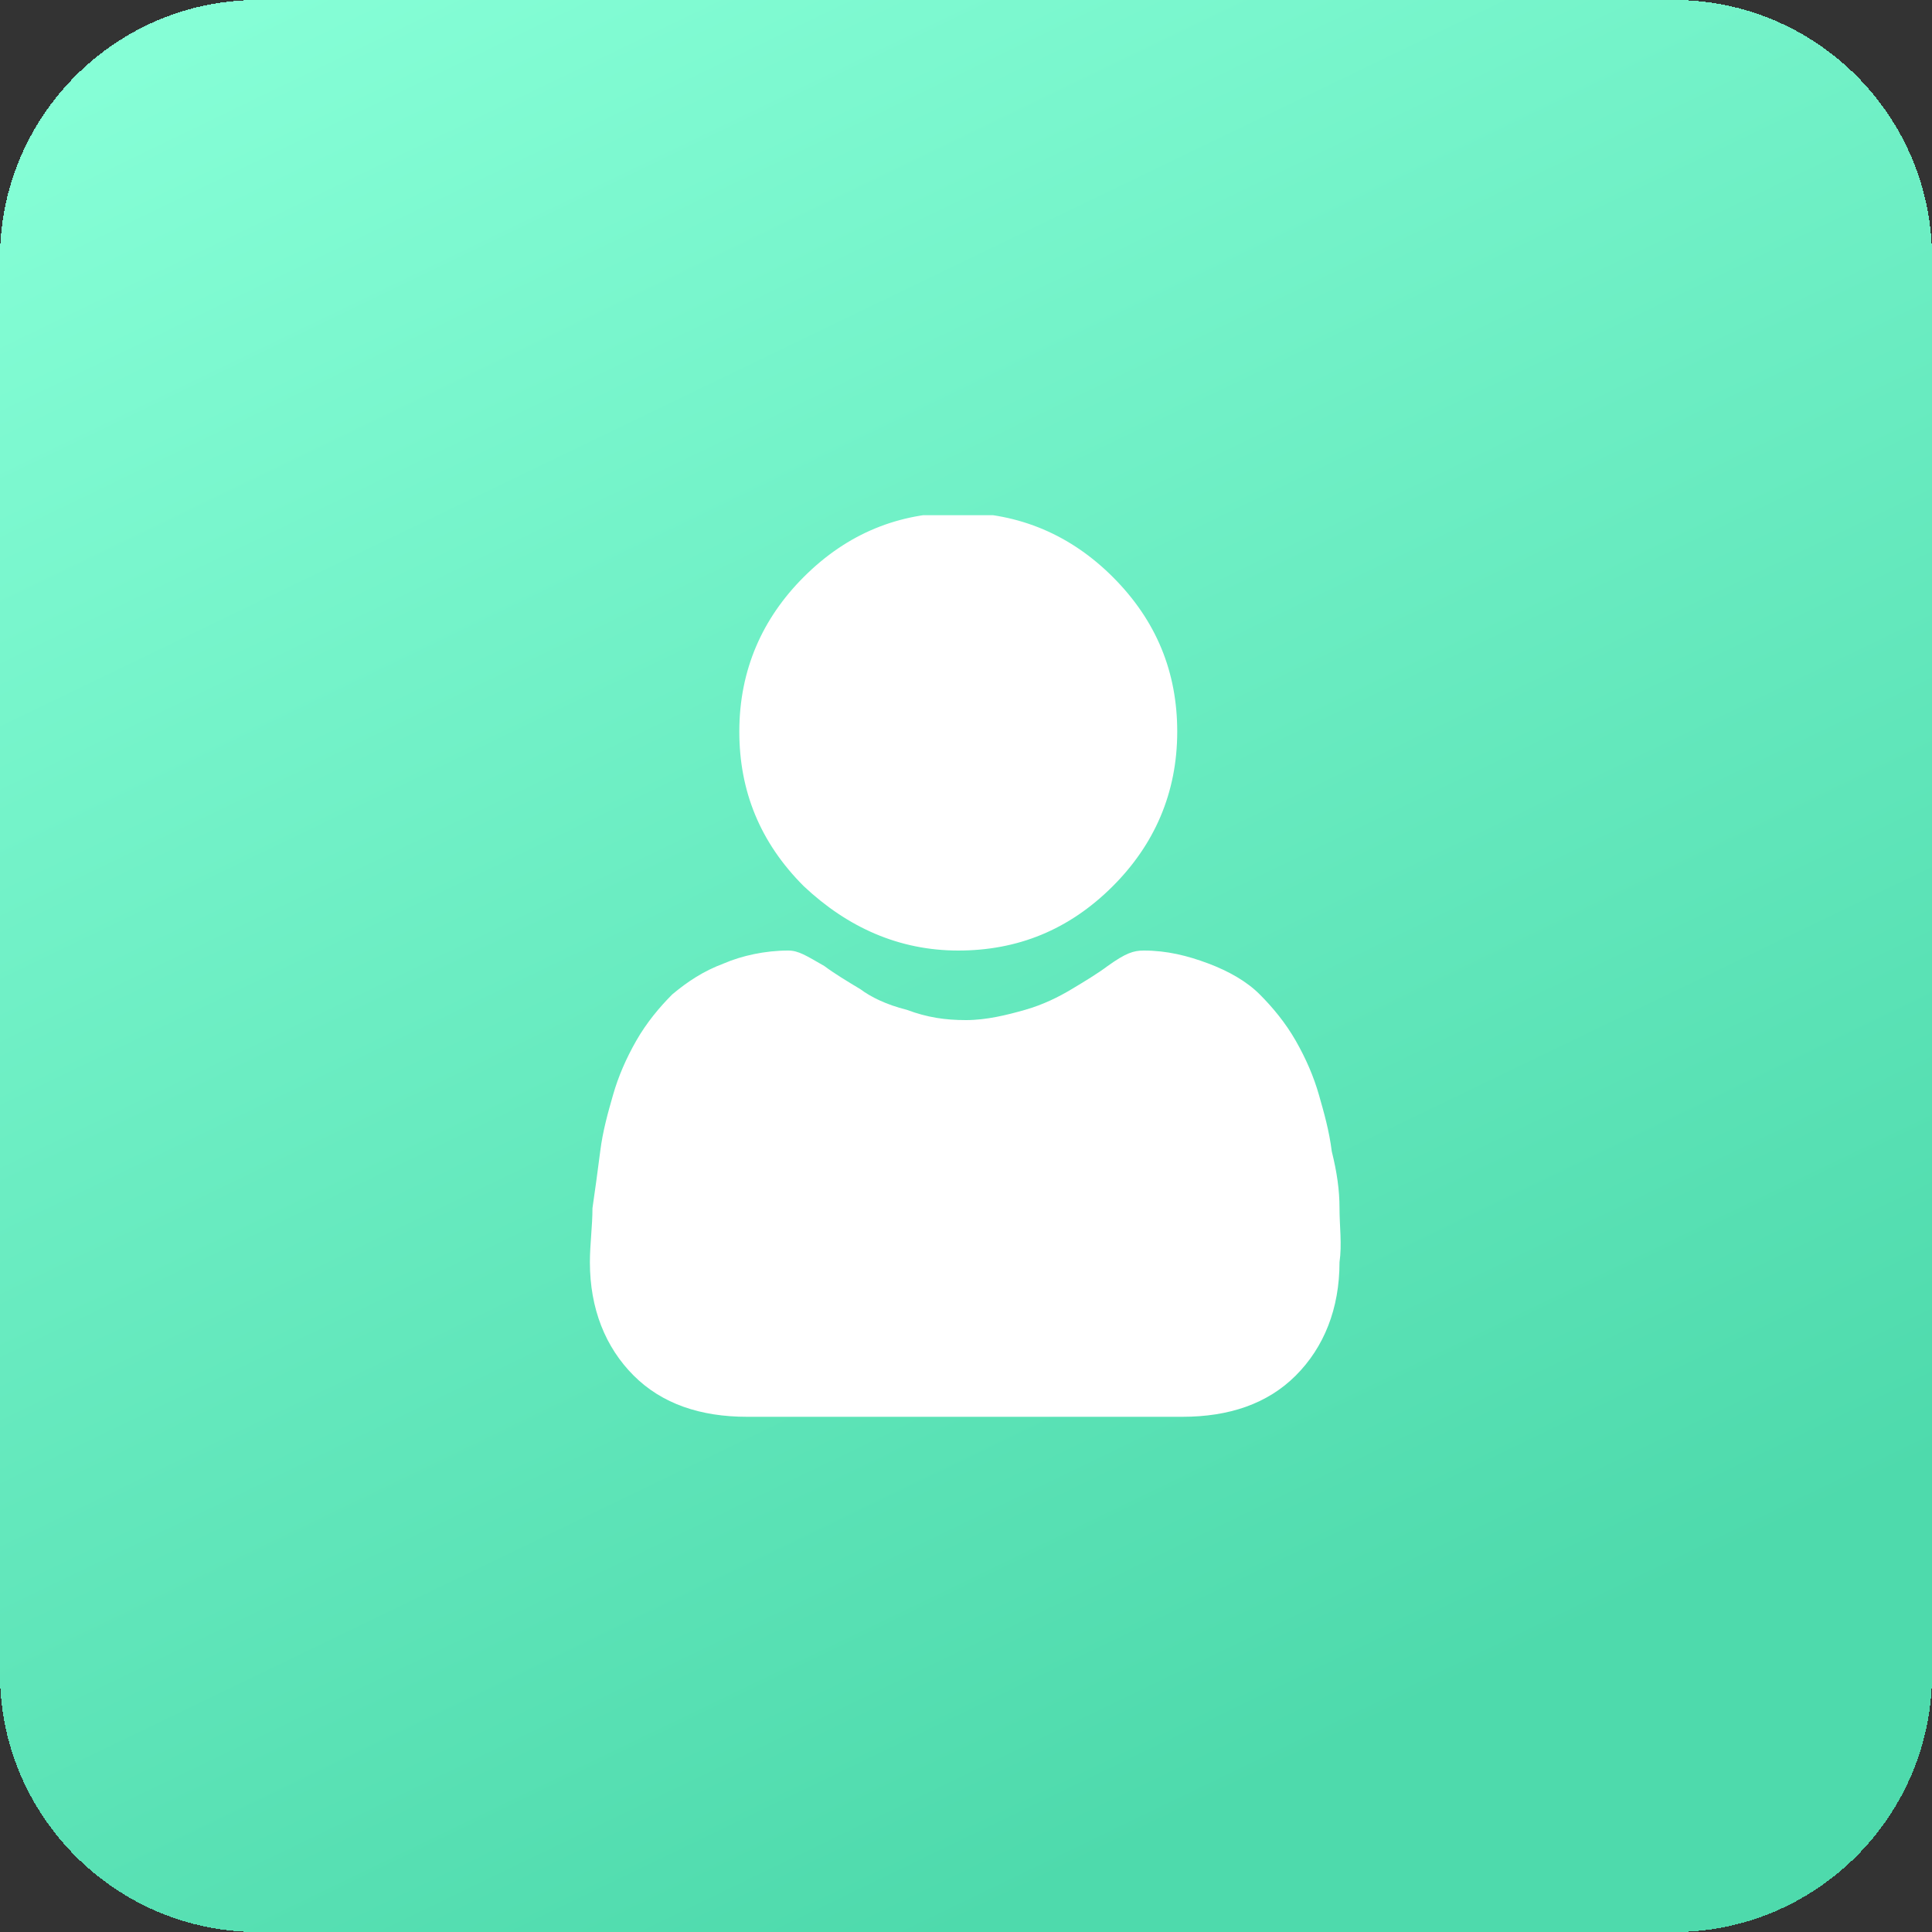 <svg version="1.1" id="Layer_1" xmlns="http://www.w3.org/2000/svg" xmlns:xlink="http://www.w3.org/1999/xlink" x="0" y="0" viewBox="0 0 75 75" xml:space="preserve"><rect x="0" y="0" width="75" height="75" fill="#333333" stroke="none"/><style>.st2{fill:#fff}</style><linearGradient id="SVGID_1_" gradientUnits="userSpaceOnUse" x1="17.677" y1="89.582" x2="52.177" y2="18.082" gradientTransform="matrix(1 0 0 -1 0 86)"><stop offset="0" stop-color="#85fed6"/><stop offset="1" stop-color="#4edaac"/></linearGradient><path shape-rendering="crispEdges" d="M10 0h55c5.5 0 10 4.5 10 10v55c0 5.5-4.5 10-10 10H10C4.5 75 0 70.5 0 65V10C0 4.5 4.5 0 10 0z" fill="url(#SVGID_1_)"/><defs><path id="SVGID_00000097485130660842844600000005004886088683349919_" d="M20 20h35v35H20z"/></defs><clipPath id="SVGID_00000004521373553646299230000014052008399646268604_"><use xlink:href="#SVGID_00000097485130660842844600000005004886088683349919_" overflow="visible"/></clipPath><g clip-path="url(#SVGID_00000004521373553646299230000014052008399646268604_)"><path class="st2" d="M37.2 36.9c2.3 0 4.3-.8 6-2.5 1.6-1.6 2.5-3.6 2.5-6 0-2.3-.8-4.3-2.5-6-1.6-1.6-3.6-2.5-6-2.5-2.3 0-4.3.8-6 2.5-1.6 1.6-2.5 3.6-2.5 6 0 2.3.8 4.3 2.5 6 1.7 1.6 3.7 2.5 6 2.5z"/><path class="st2" d="M52 46.9c0-.7-.1-1.4-.3-2.2-.1-.8-.3-1.5-.5-2.2-.2-.7-.5-1.4-.9-2.1-.4-.7-.9-1.3-1.4-1.8-.5-.5-1.2-.9-2-1.2-.8-.3-1.6-.5-2.5-.5-.4 0-.7.1-1.4.6-.4.3-.9.6-1.4.9-.5.3-1.1.6-1.8.8-.7.2-1.5.4-2.3.4-.8 0-1.5-.1-2.3-.4-.8-.2-1.4-.5-1.8-.8-.5-.3-1-.6-1.4-.9-.7-.4-1-.6-1.4-.6-.9 0-1.8.2-2.5.5-.8.3-1.4.7-2 1.2-.5.5-1 1.1-1.4 1.8-.4.7-.7 1.4-.9 2.1-.2.7-.4 1.4-.5 2.2-.1.8-.2 1.5-.3 2.2 0 .7-.1 1.4-.1 2.1 0 1.8.6 3.3 1.7 4.4 1.1 1.1 2.6 1.6 4.4 1.6h16.9c1.8 0 3.3-.5 4.4-1.6 1.1-1.1 1.7-2.6 1.7-4.4.1-.7 0-1.4 0-2.1z"/></g></svg>
